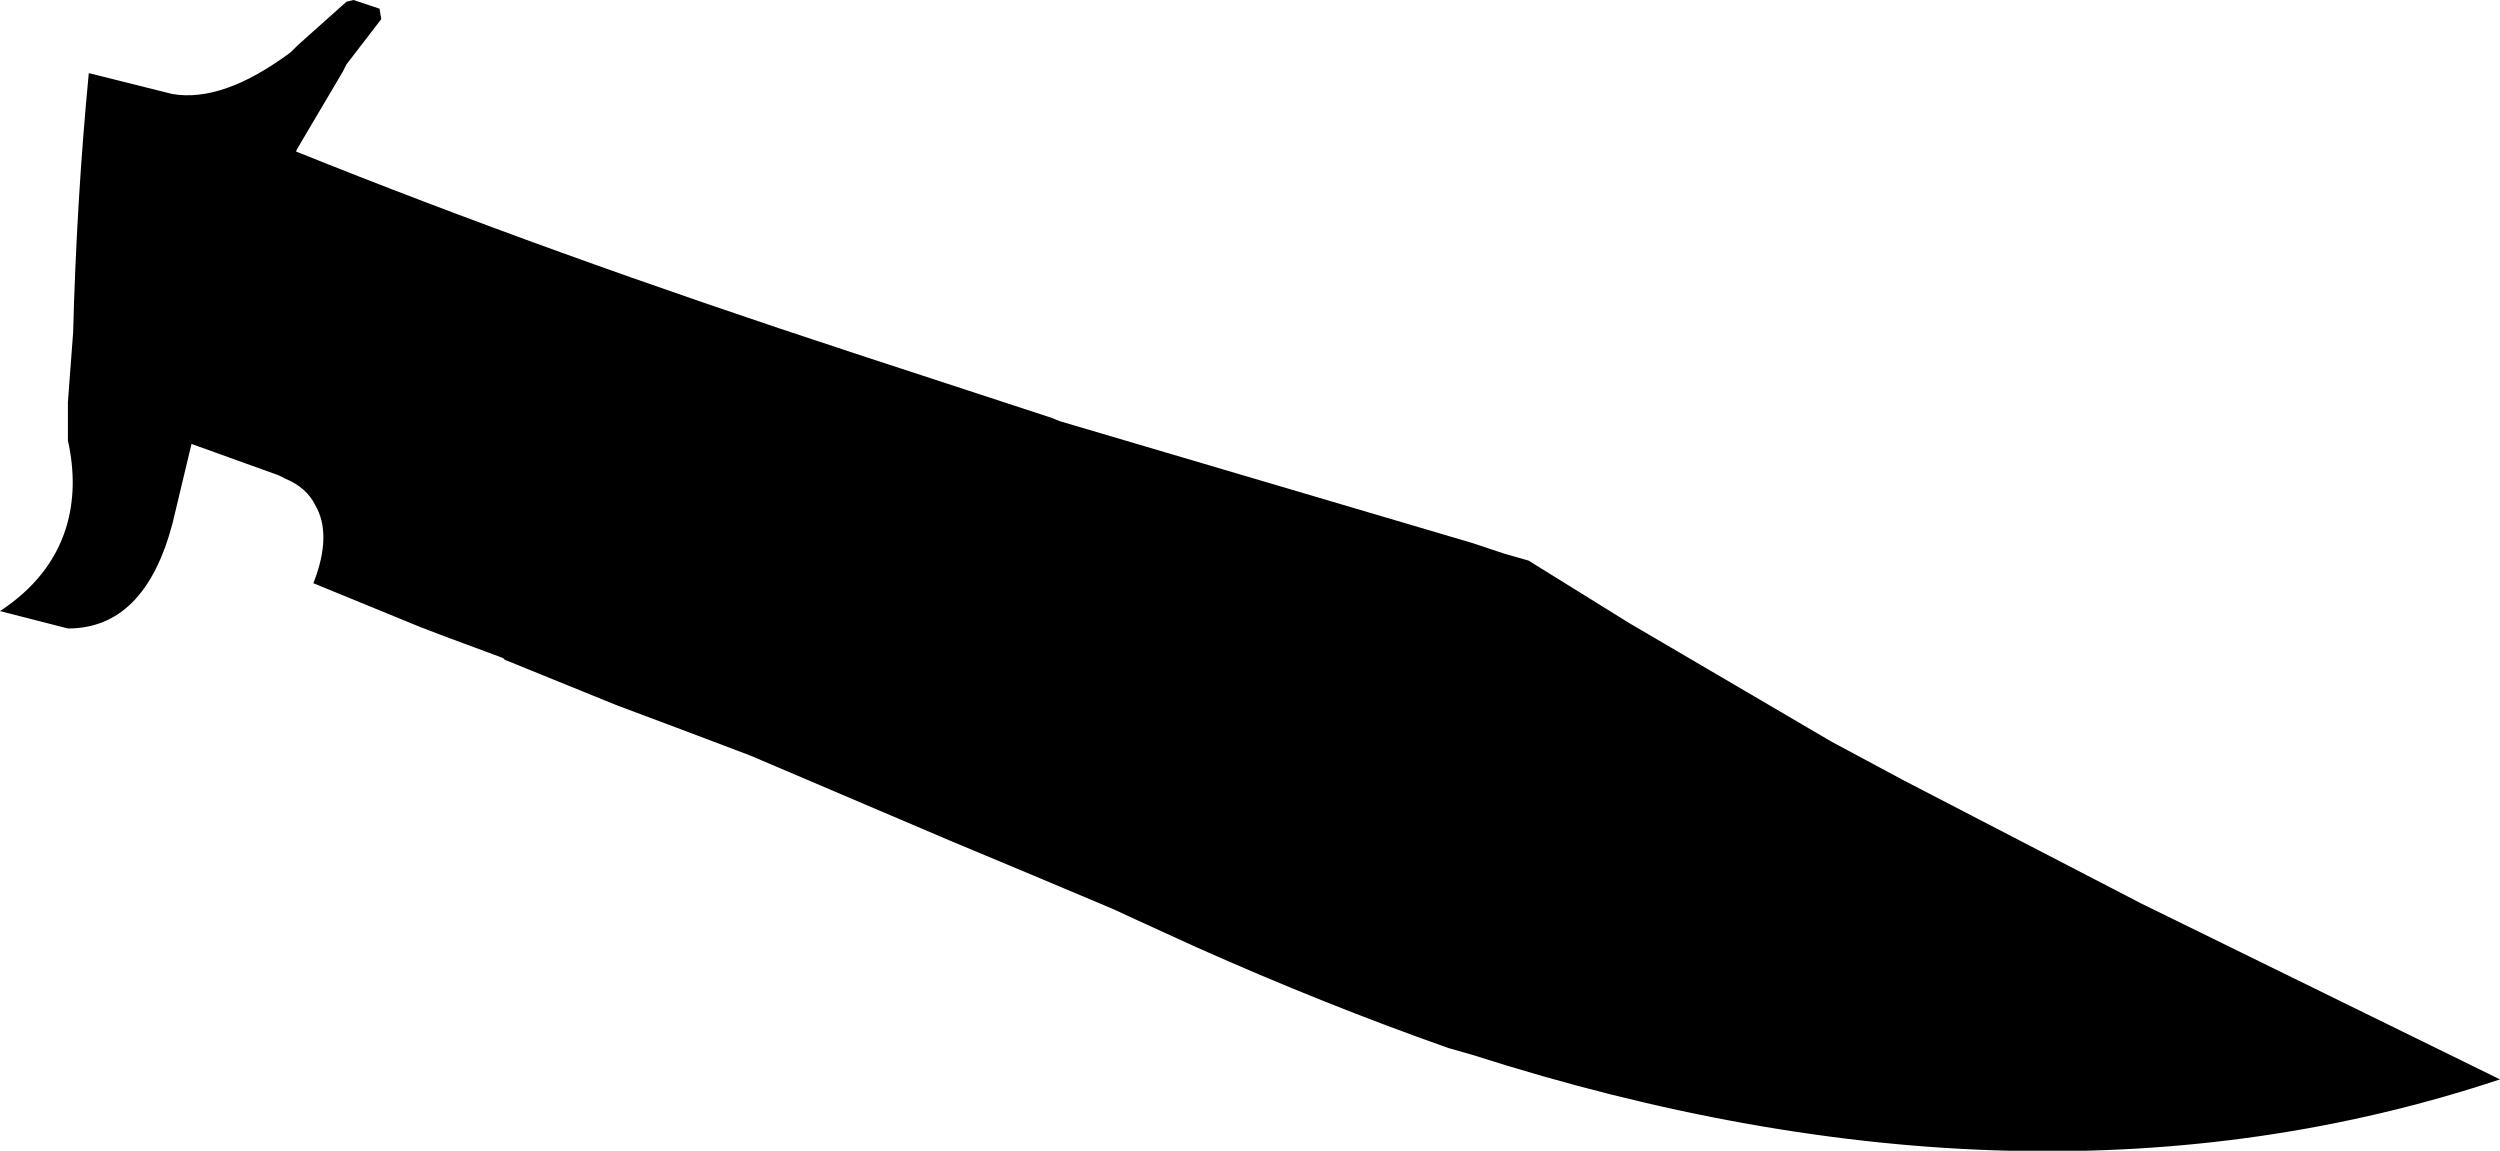 <?xml version="1.0" encoding="UTF-8" standalone="no"?>
<svg xmlns:xlink="http://www.w3.org/1999/xlink" height="33.05px" width="71.8px" xmlns="http://www.w3.org/2000/svg">
  <g transform="matrix(1.0, 0.0, 0.0, 1.0, -164.6, -324.15)">
    <path d="M217.2 345.45 L219.25 346.55 226.1 350.1 236.4 355.15 Q223.0 359.6 206.9 354.45 L206.2 354.25 Q202.65 353.0 198.95 351.35 L197.2 350.55 196.55 350.25 Q194.3 349.3 191.9 348.3 L186.15 345.85 184.3 345.15 182.3 344.4 179.1 343.1 179.05 343.05 177.3 342.4 176.65 342.15 173.6 340.9 Q174.15 339.5 173.65 338.65 173.4 338.15 172.8 337.9 L172.6 337.8 170.1 336.9 169.55 339.2 Q168.75 342.2 166.55 342.2 L164.6 341.7 Q166.05 340.75 166.5 339.3 166.85 338.15 166.55 336.8 L166.55 335.7 166.7 333.7 Q166.8 329.9 167.15 326.25 L169.55 326.85 Q171.0 327.1 172.95 325.65 L173.15 325.45 174.55 324.2 174.75 324.15 175.5 324.4 175.55 324.7 174.55 326.0 174.45 326.2 173.15 328.4 173.1 328.5 Q180.3 331.4 189.15 334.3 L194.8 336.15 195.05 336.25 206.9 339.75 207.8 340.05 208.5 340.25 211.4 342.05 217.2 345.45" fill="#000000" fill-rule="evenodd" stroke="none"/>
  </g>
</svg>
